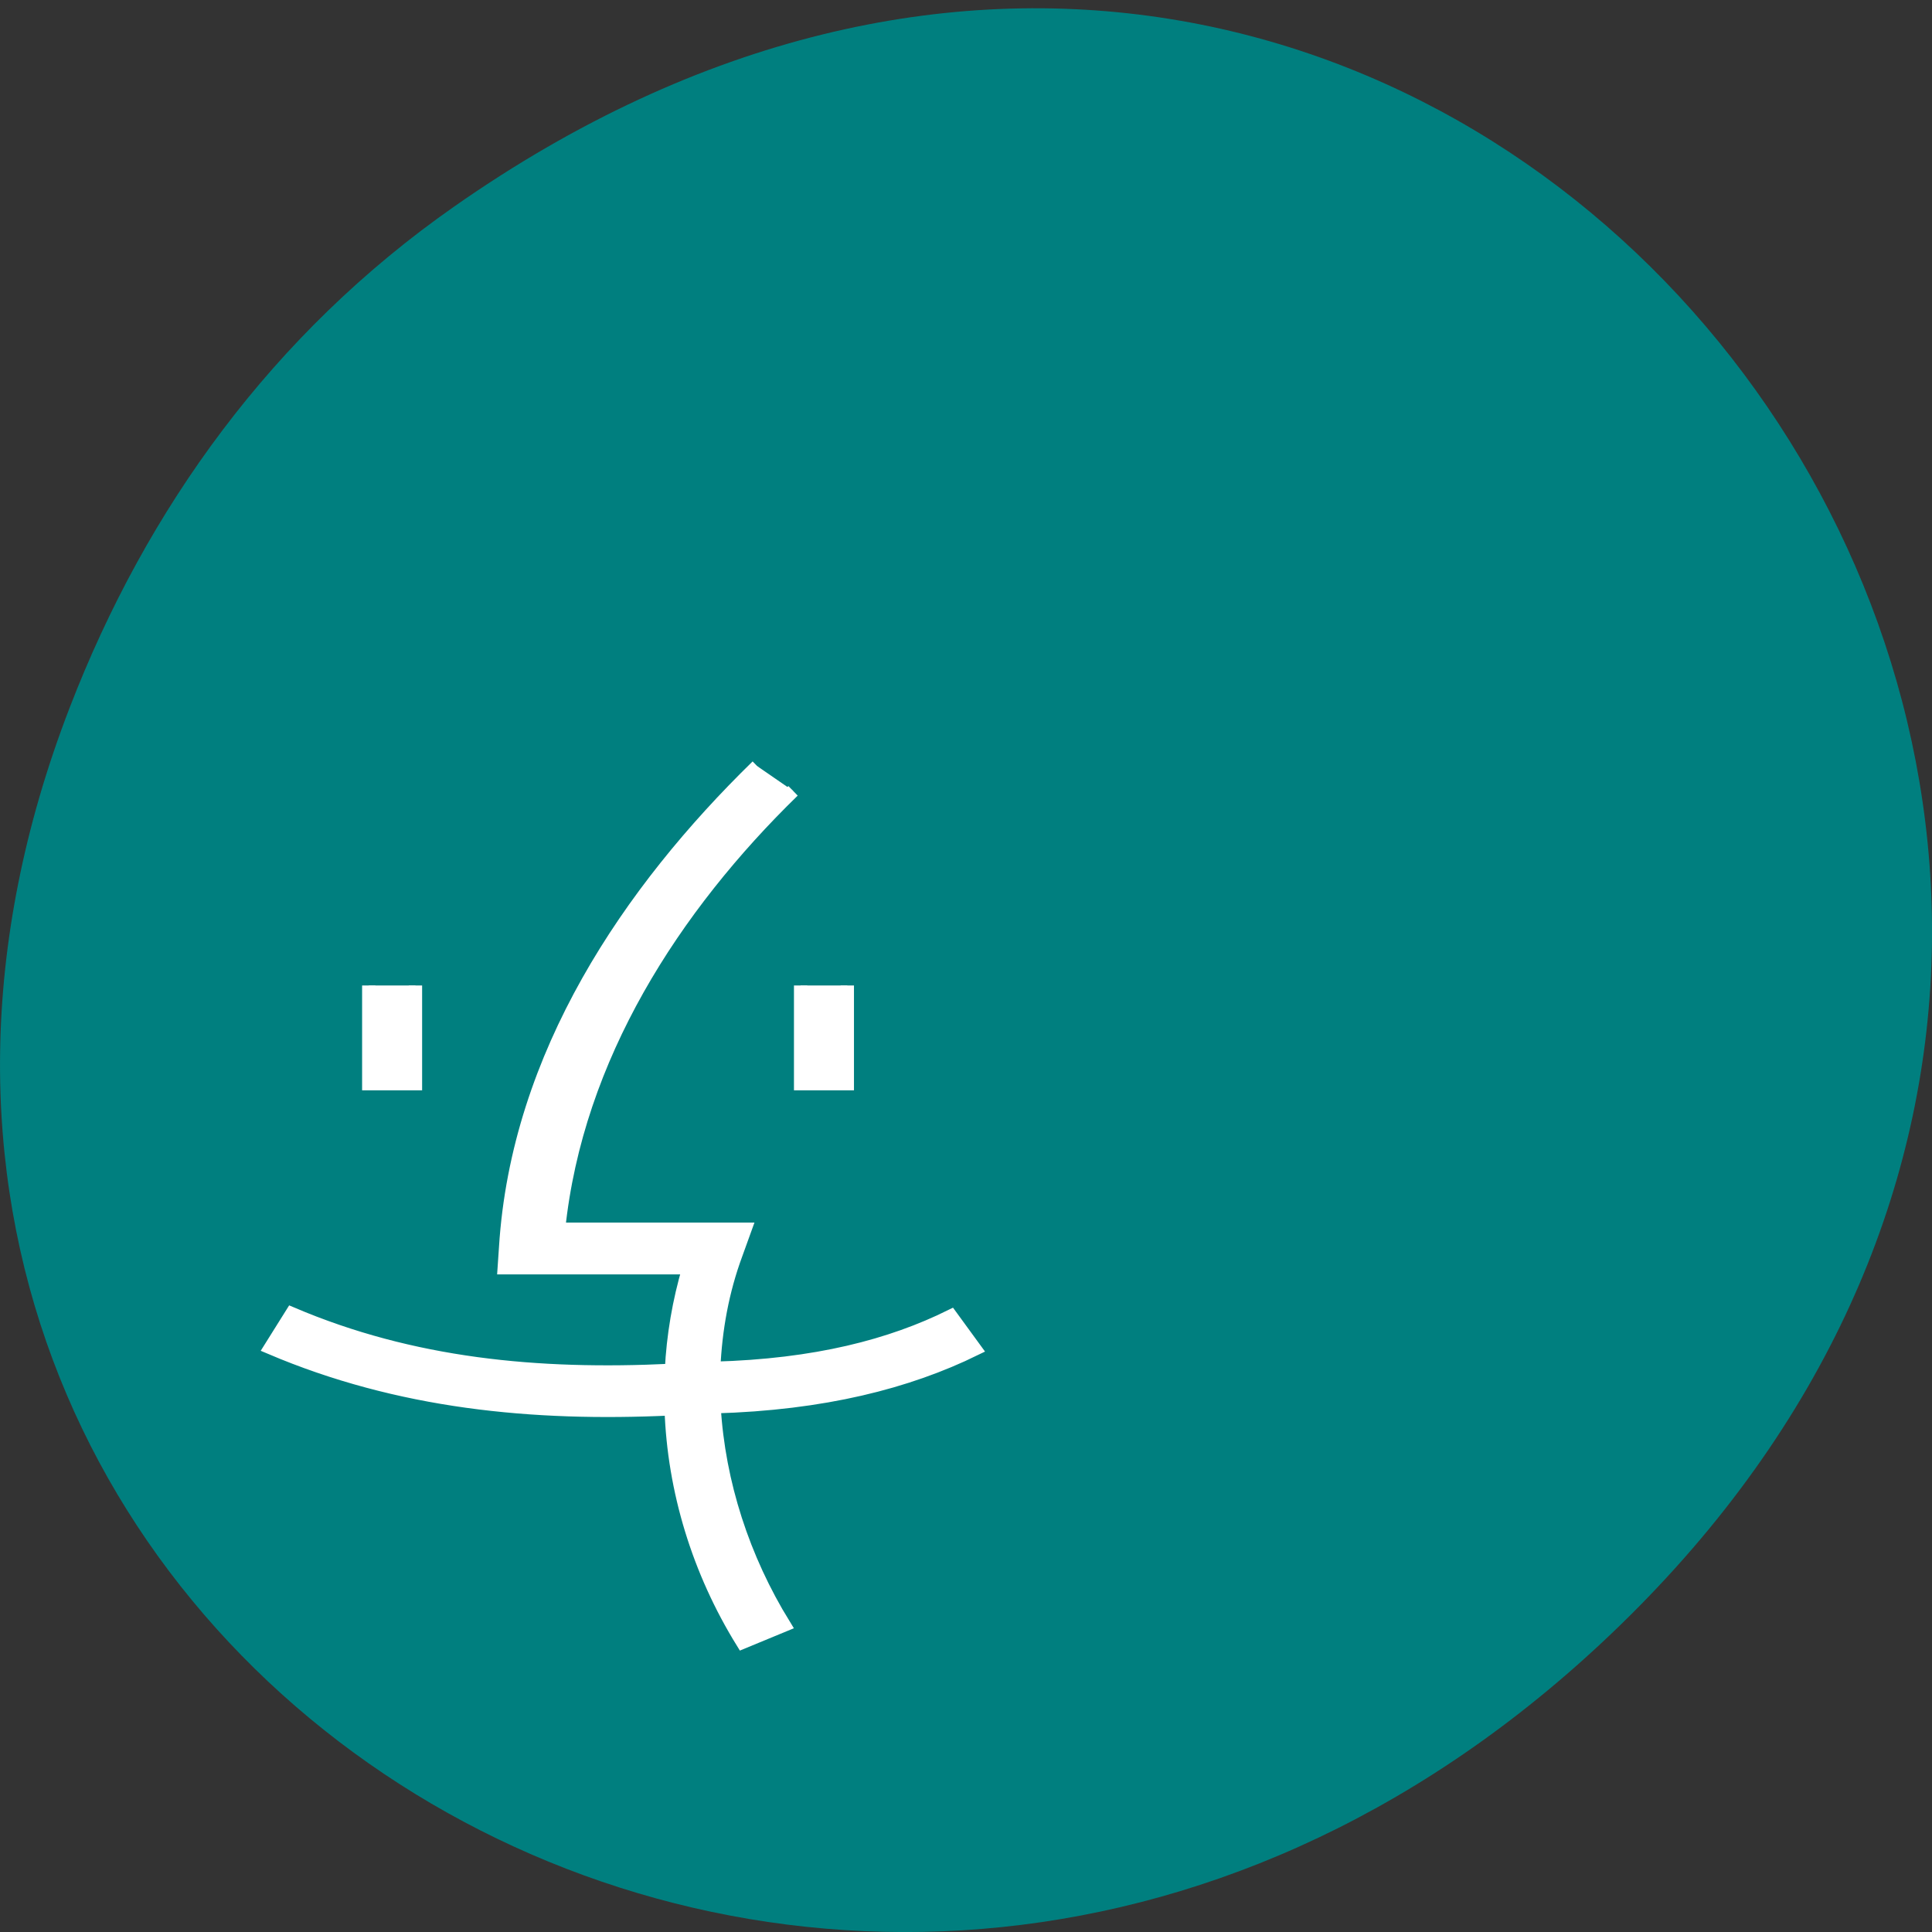 <svg xmlns="http://www.w3.org/2000/svg" viewBox="0 0 22 22"><rect x="0" y="0" width="22" height="22" fill="#333333" stroke="none"/><path d="m 5.172 2.352 c 11.25 -7.879 22.652 6.668 13.484 15.949 c -8.637 8.742 -22.06 0.637 -17.863 -10.242 c 0.875 -2.27 2.313 -4.262 4.379 -5.707" fill="#007f7f"/><path d="m 100.27 101.45 c -16.909 16.5 -31.727 38.23 -33.32 63.727 l -0.182 2.682 h 24.455 c -1.318 4.455 -2.091 9 -2.318 13.591 c -17.773 0.864 -34.36 -0.727 -50.27 -7.5 l -2.818 4.5 c 17 7.227 34.682 8.955 53.05 8.091 c 0.364 10.818 3.636 21.5 9.455 30.909 l 5.5 -2.273 c -5.409 -8.773 -8.682 -18.818 -9.273 -28.909 c 14.5 -0.409 25.636 -3.273 34.545 -7.636 l -3.182 -4.364 c -7.909 3.909 -17.864 6.545 -31.409 6.909 c 0.227 -5.136 1.136 -10.227 2.955 -15.14 l 1.182 -3.273 h -24.682 c 2.364 -22.818 15.318 -42.727 31.05 -58.05 m -56.18 25.773 v 13 h 6.182 v -13 m 51 0 v 13 h 6.182 v -13" transform="scale(0.086)" fill="#fff" fill-rule="evenodd" stroke="#fff" stroke-width="1.764"/></svg>